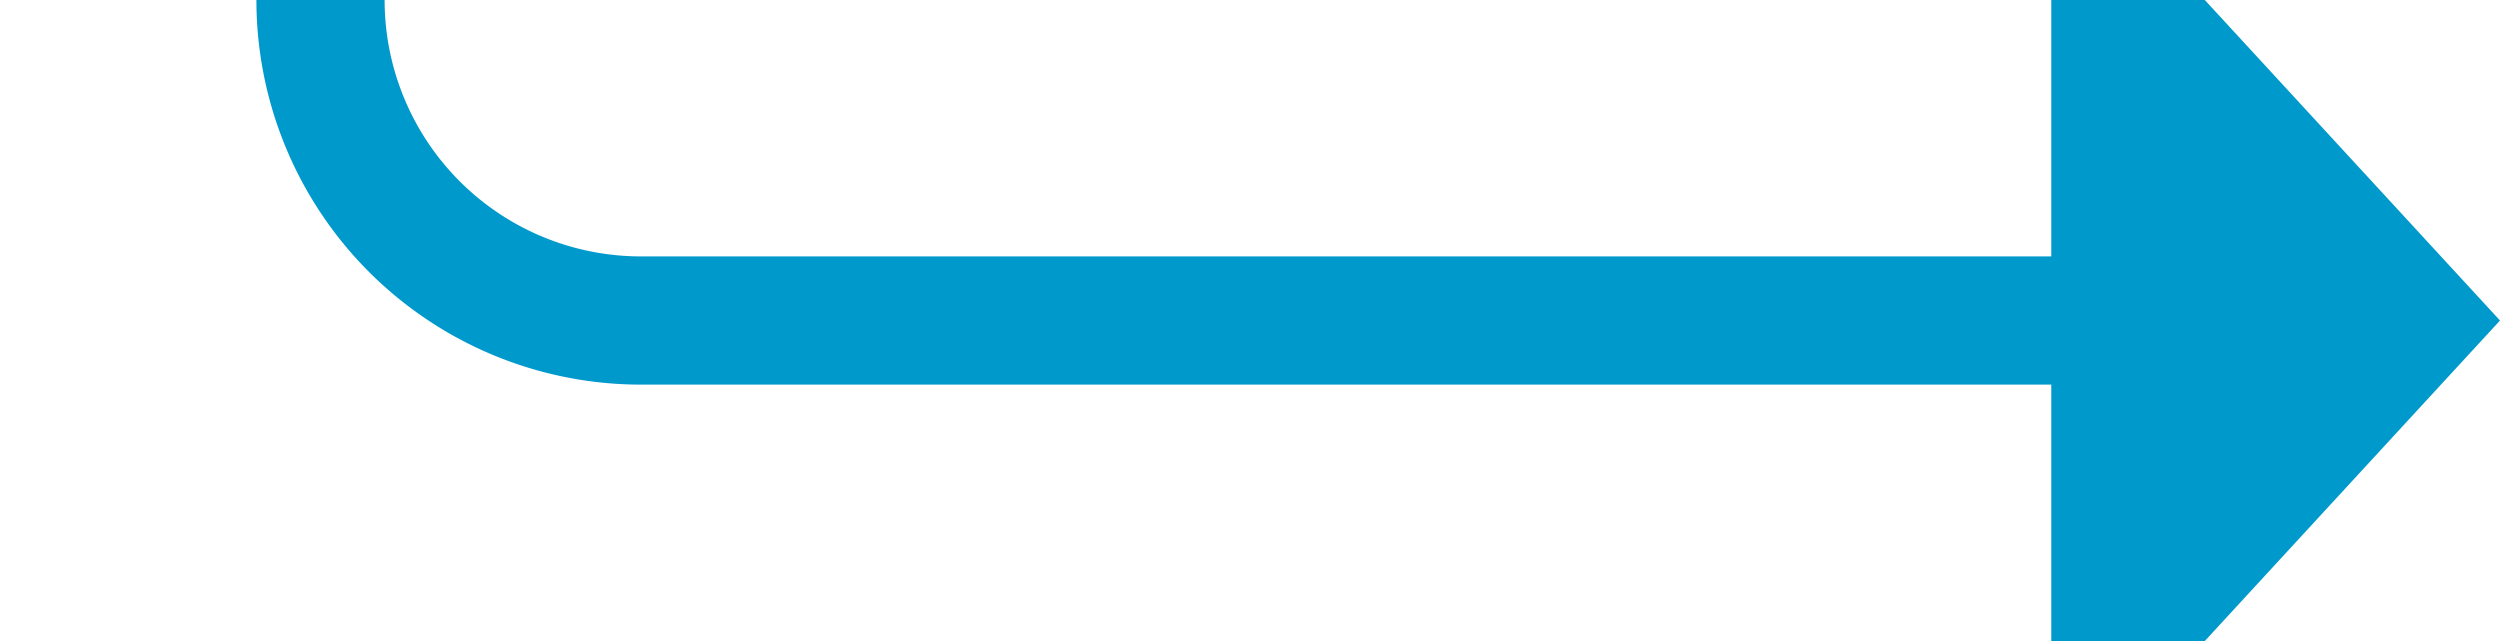 ﻿<?xml version="1.0" encoding="utf-8"?>
<svg version="1.1" xmlns:xlink="http://www.w3.org/1999/xlink" width="39px" height="10px" preserveAspectRatio="xMinYMid meet" viewBox="3574 2194  39 8" xmlns="http://www.w3.org/2000/svg">
  <path d="M 3528 1989  L 3574 1989  A 5 5 0 0 1 3579 1994 L 3579 2193  A 5 5 0 0 0 3584 2198 L 3607 2198  " stroke-width="2" stroke="#0099cc" fill="none" />
  <path d="M 3606 2205.6  L 3613 2198  L 3606 2190.4  L 3606 2205.6  Z " fill-rule="nonzero" fill="#0099cc" stroke="none" />
</svg>